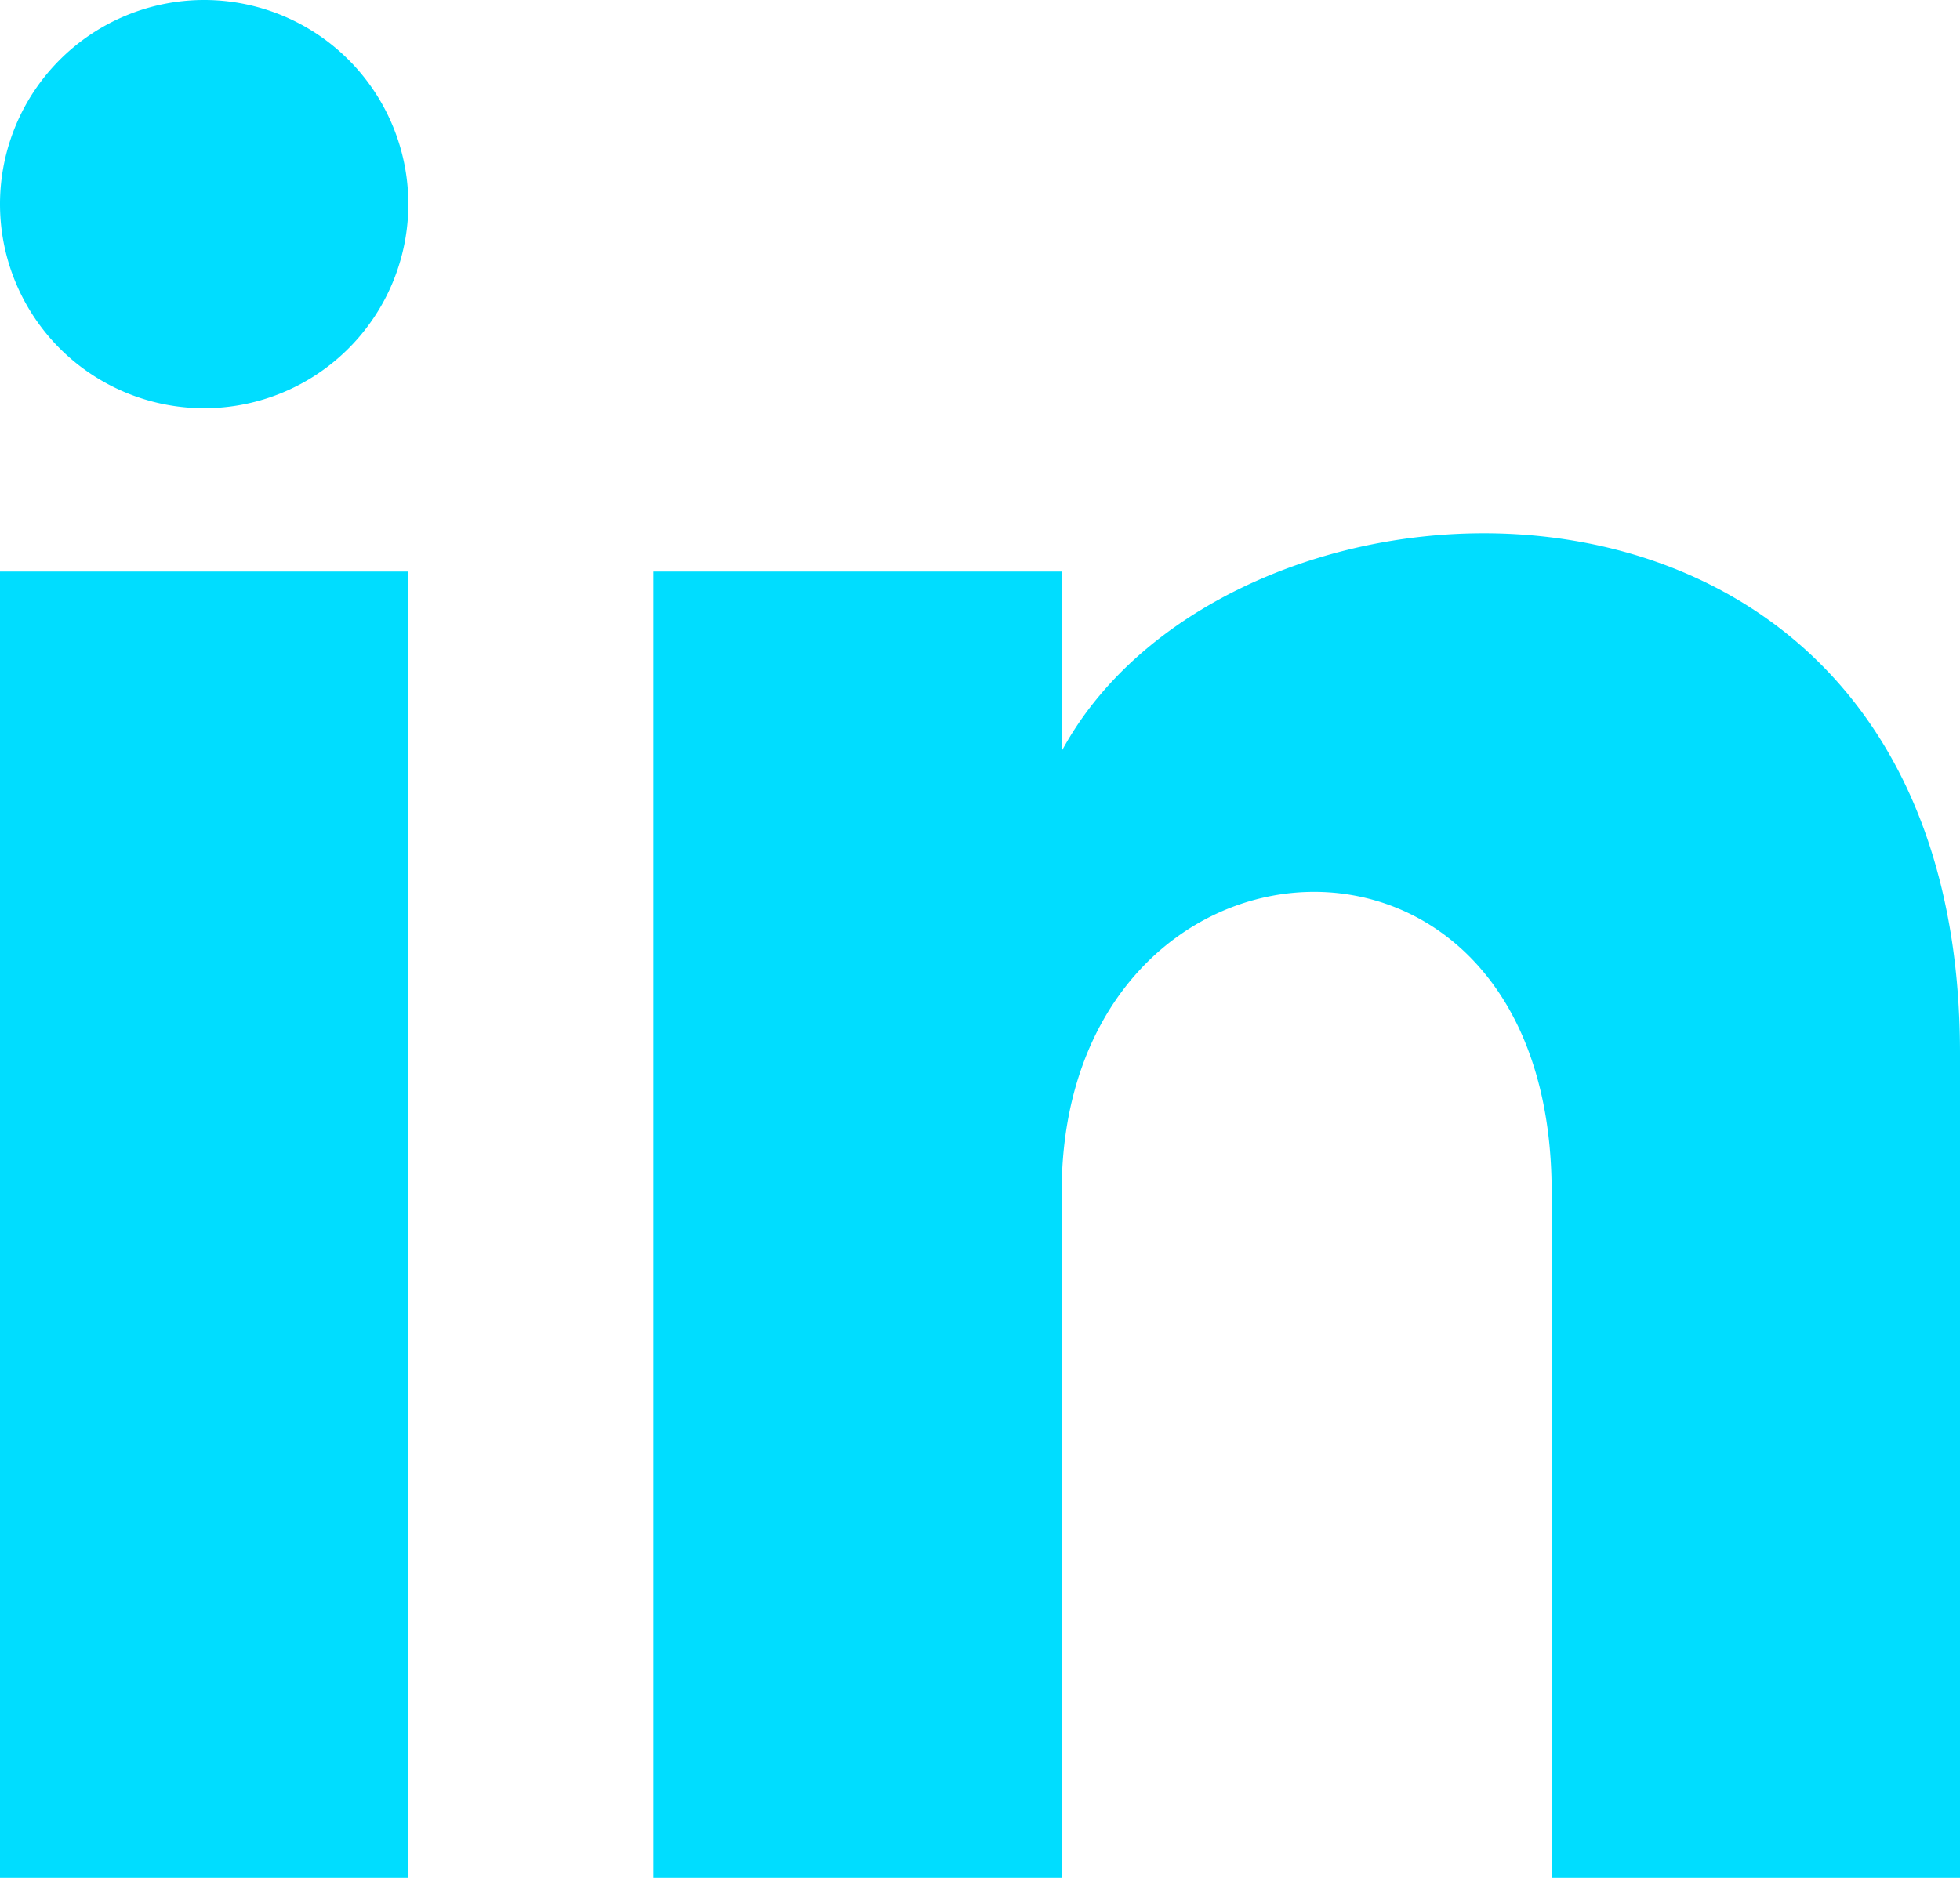 <svg id="Layer_1" data-name="Layer 1" xmlns="http://www.w3.org/2000/svg" viewBox="0 0 24 23"><defs><style>.cls-1{fill:#0df;}</style></defs><path class="cls-1" d="M5,3.5A2.5,2.5,0,0,1,2.5,6,2.5,2.5,0,0,1,0,3.5,2.5,2.5,0,0,1,2.5,1,2.5,2.5,0,0,1,5,3.5ZM5,8H0V24H5Zm8,0H8V24h5V15.6c0-4.7,6-5.1,6,0V24h5V13.9c0-7.9-8.9-7.6-11-3.7Z" transform="translate(0 -1)"/></svg>